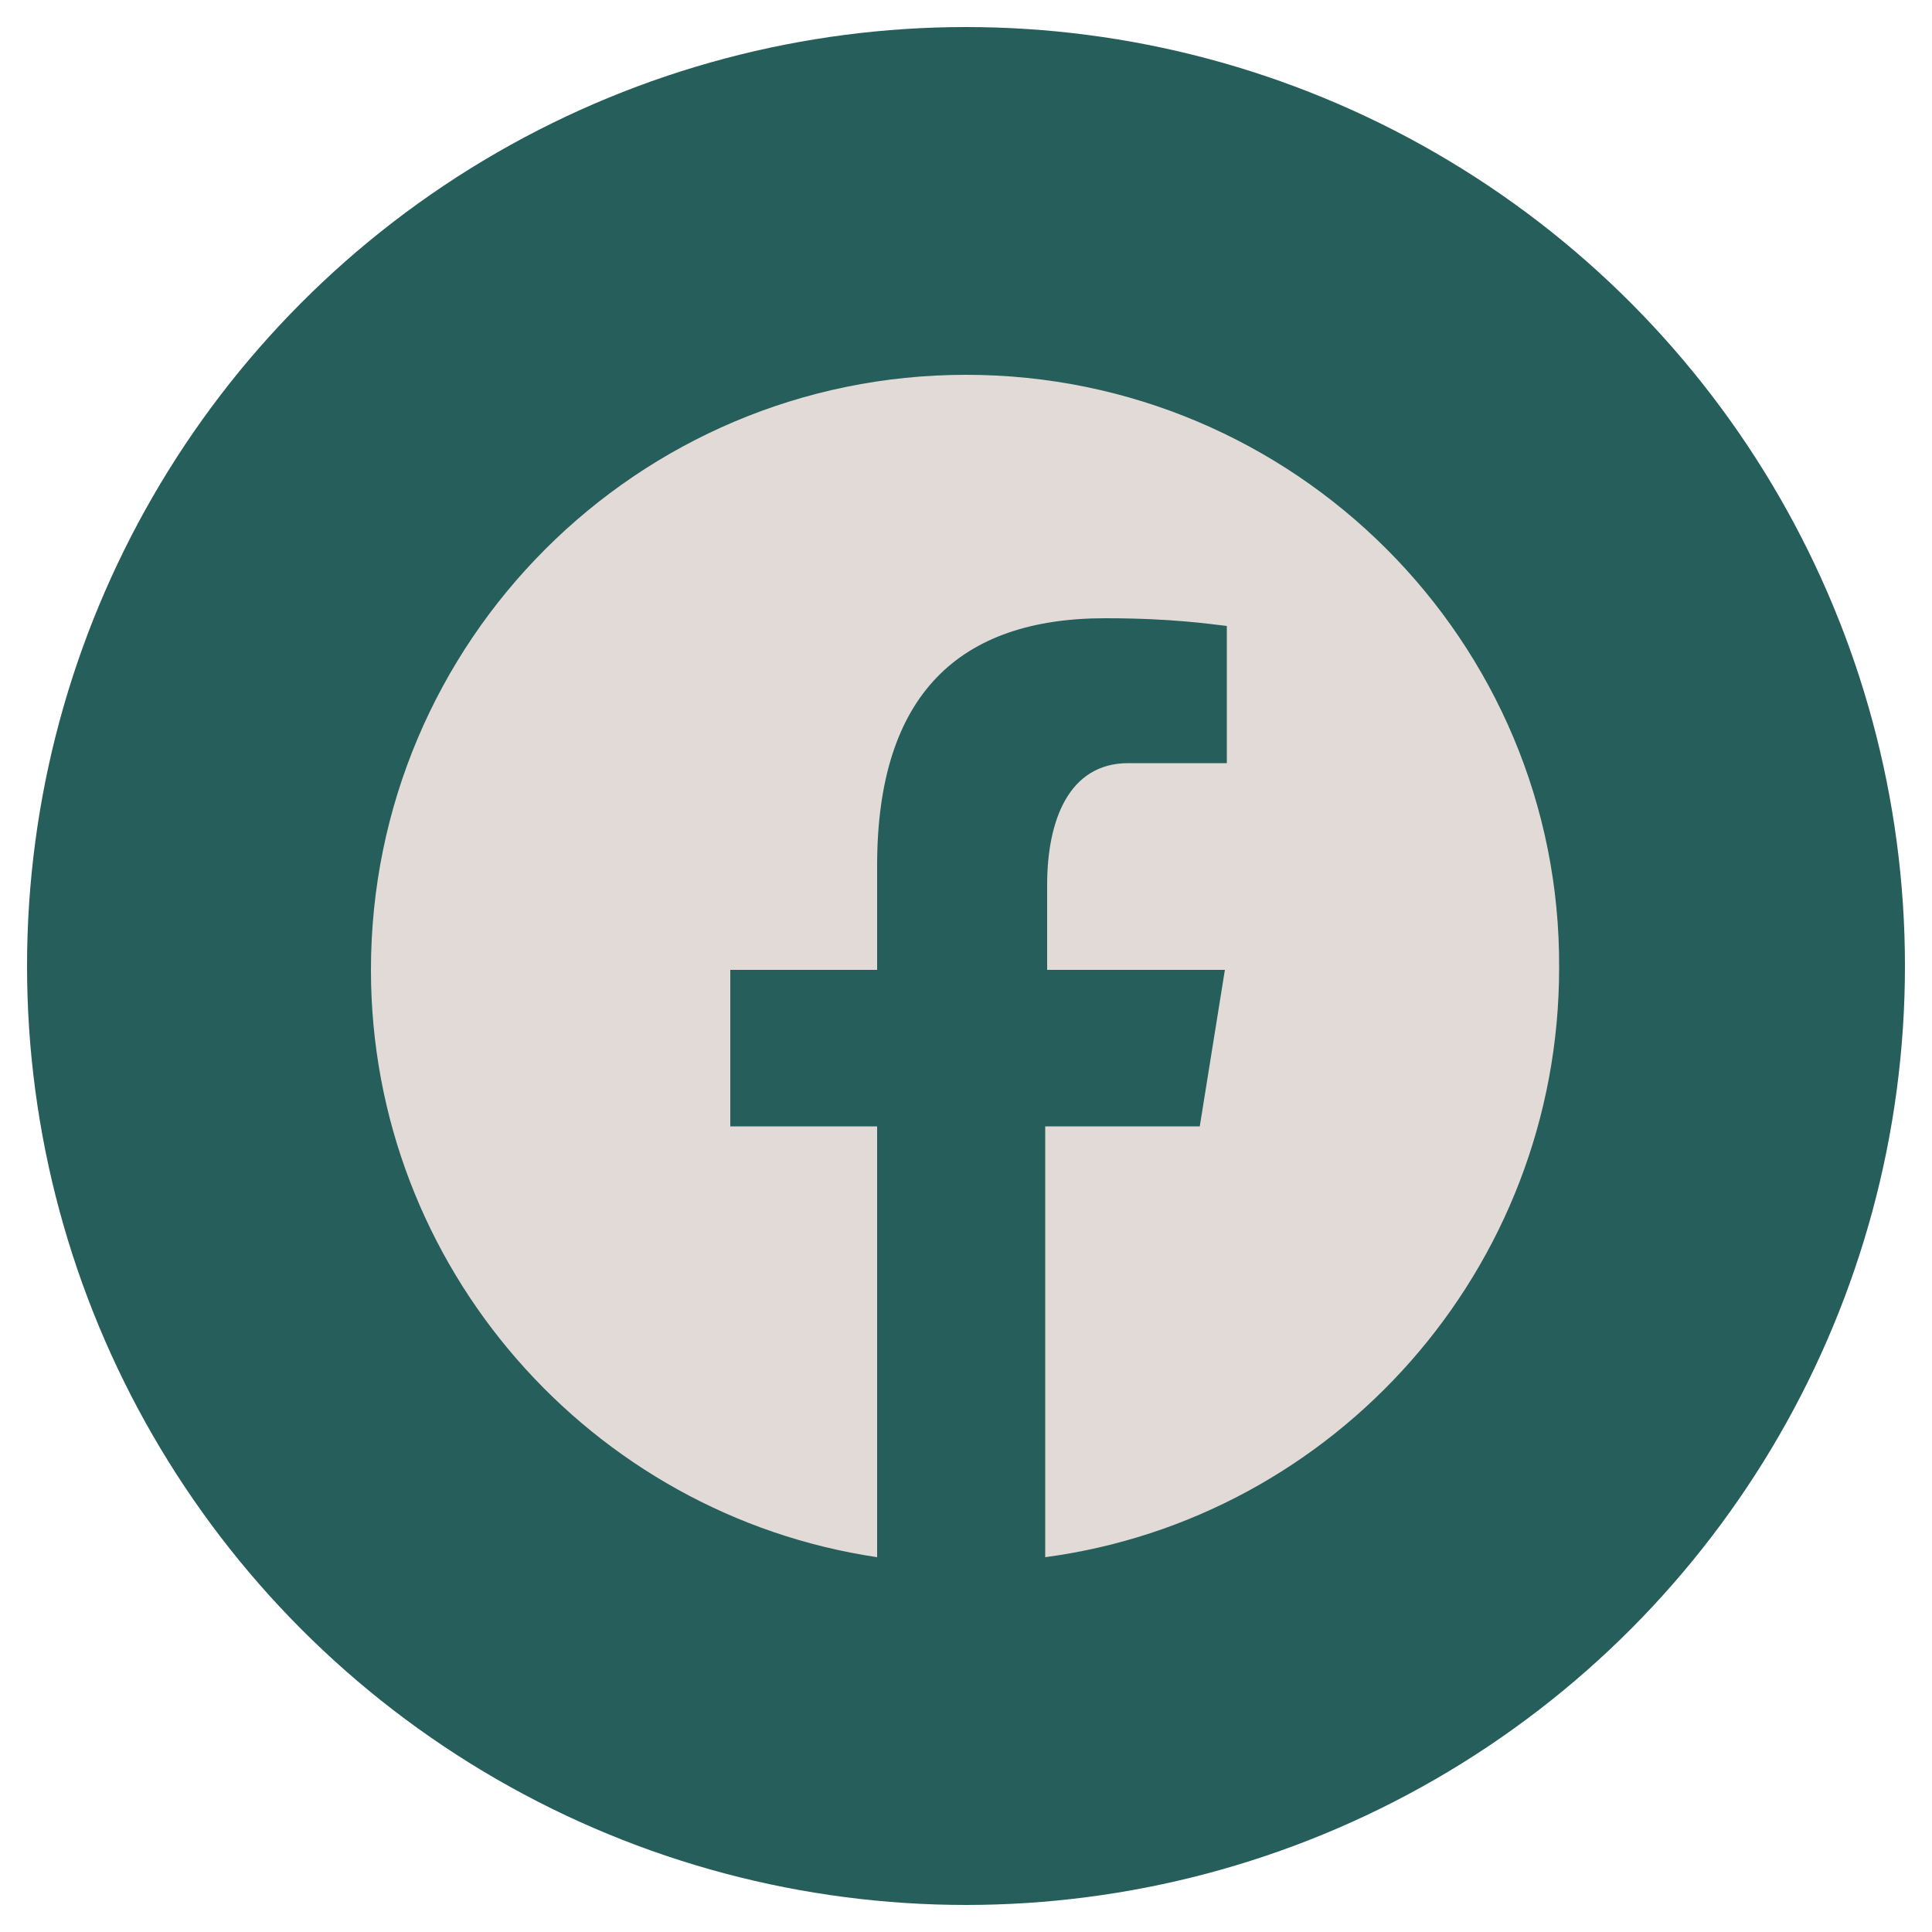 <?xml version="1.0" encoding="utf-8"?>
<!-- Generator: Adobe Illustrator 26.0.2, SVG Export Plug-In . SVG Version: 6.00 Build 0)  -->
<svg version="1.1" id="Layer_1" xmlns="http://www.w3.org/2000/svg" xmlns:xlink="http://www.w3.org/1999/xlink" x="0px" y="0px"
	 viewBox="0 0 100 100" style="enable-background:new 0 0 100 100;" xml:space="preserve">
<style type="text/css">
	.st0{fill:#255E5A;}
	.st1{fill:#E2DAD6;}
</style>
<circle class="st0" cx="50" cy="50" r="48.6"/>
<g>
	<path class="st1" d="M50,19.4c-17,0-30.8,13.8-30.8,30.8c0,15.4,11.4,28.2,26.2,30.4V58.3h-7.6v-8.1h7.6v-5.4
		c0-8.9,4.3-12.8,11.8-12.8c3.5,0,5.4,0.3,6.3,0.4v7.1h-5.1c-3.1,0-4.2,3-4.2,6.3v4.4h9.2l-1.3,8.1h-8v22.3
		c15-2,26.6-14.9,26.6-30.5C80.8,33.2,67,19.4,50,19.4z"/>
</g>
</svg>
